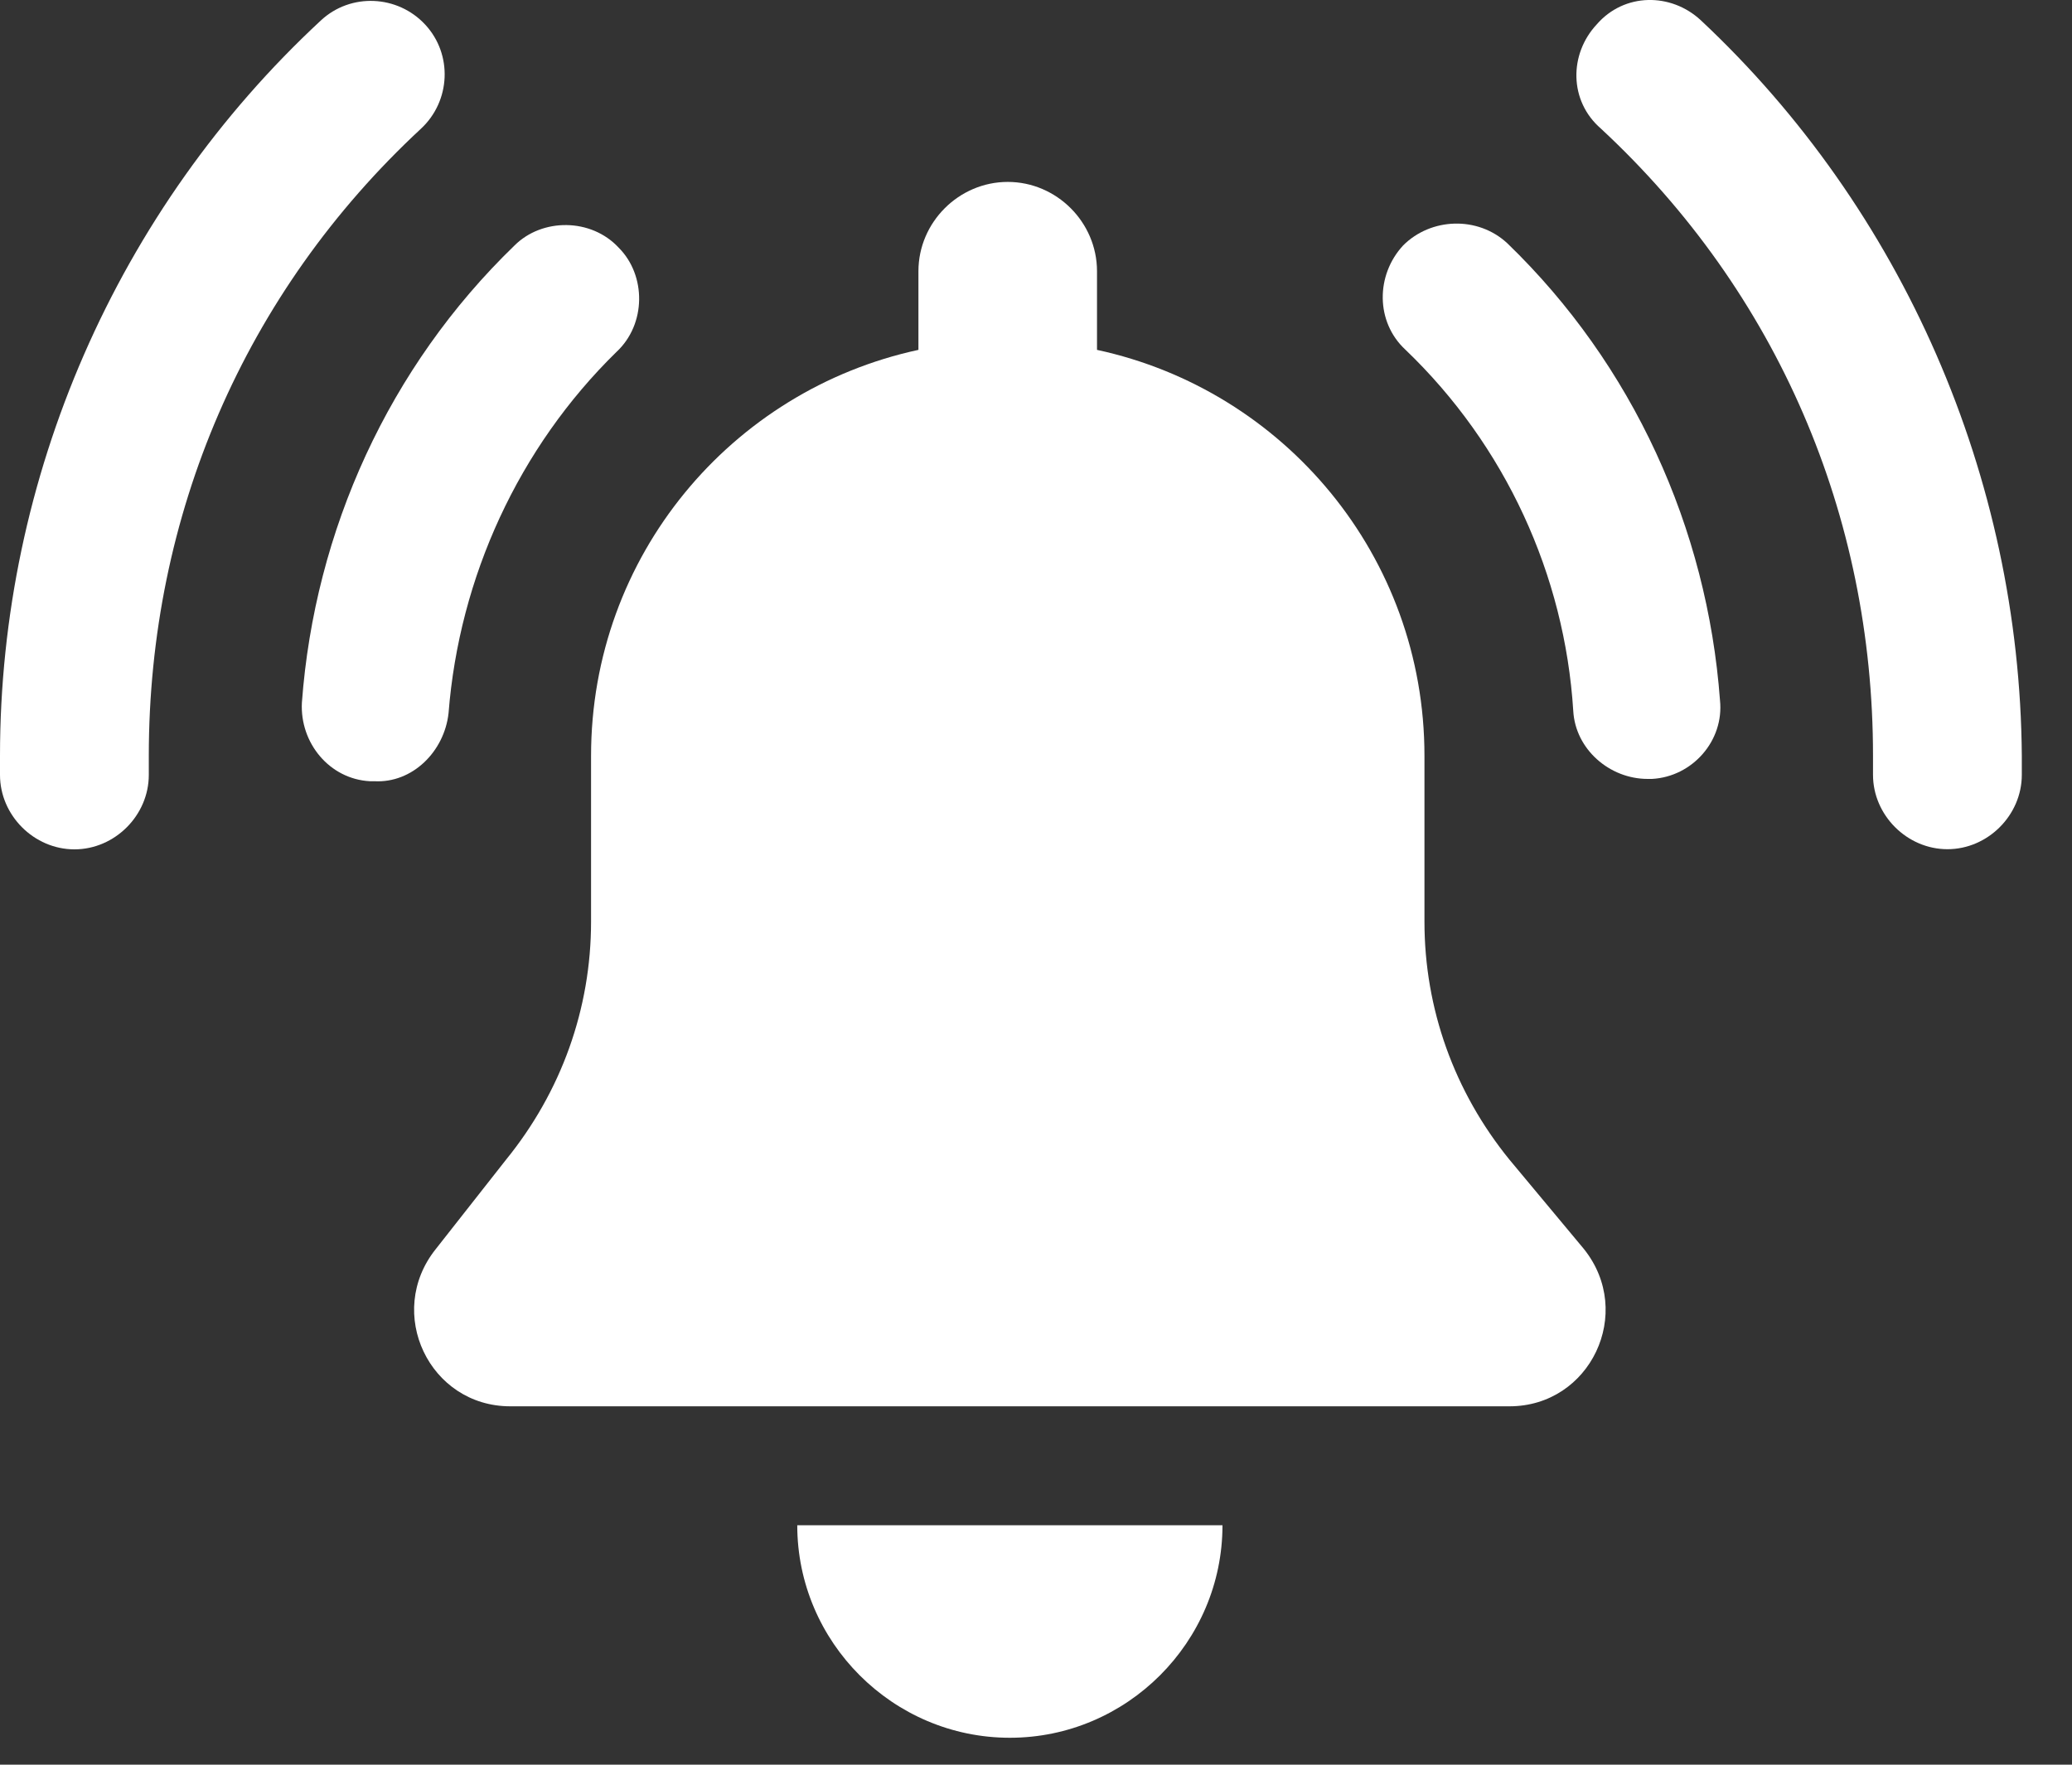 <svg width="27" height="23" viewBox="0 0 27 23" fill="none" xmlns="http://www.w3.org/2000/svg">
<rect x="0" y="0" width="27" height="23" fill="#333333" stroke="none"/>
<path d="M19.67 15.115C18.95 14.229 18.562 13.148 18.562 12.012V9.851C18.562 7.247 16.733 5.086 14.295 4.56V3.535C14.295 2.897 13.769 2.371 13.132 2.371C12.495 2.371 11.968 2.897 11.968 3.535V4.56C9.53 5.086 7.702 7.247 7.702 9.851V12.012C7.702 13.148 7.314 14.229 6.594 15.115L5.679 16.279C5.014 17.11 5.596 18.329 6.649 18.329H19.67C20.723 18.329 21.305 17.11 20.64 16.279L19.67 15.115Z" fill="white"/>
<path d="M18.285 3.198C17.925 3.586 17.925 4.196 18.312 4.556C19.615 5.803 20.39 7.493 20.501 9.266C20.529 9.764 20.972 10.152 21.471 10.152C21.498 10.152 21.526 10.152 21.526 10.152C22.053 10.124 22.468 9.654 22.413 9.127C22.247 6.883 21.277 4.75 19.642 3.171C19.255 2.811 18.645 2.838 18.285 3.198Z" fill="white"/>
<path d="M5.845 9.295C5.984 7.522 6.76 5.832 8.034 4.586C8.422 4.225 8.422 3.588 8.062 3.228C7.702 2.84 7.064 2.84 6.704 3.2C5.07 4.779 4.1 6.913 3.934 9.157C3.906 9.683 4.294 10.154 4.82 10.182C4.848 10.182 4.876 10.182 4.876 10.182C5.375 10.21 5.79 9.794 5.845 9.295Z" fill="white"/>
<path d="M5.485 1.678C5.873 1.318 5.901 0.709 5.541 0.321C5.181 -0.067 4.571 -0.095 4.183 0.265C1.524 2.731 0 6.222 0 9.851V10.1C0 10.627 0.443 11.07 0.97 11.07C1.496 11.07 1.939 10.627 1.939 10.1V9.851C1.939 6.721 3.186 3.812 5.485 1.678Z" fill="white"/>
<path d="M22.163 0.264C21.775 -0.097 21.166 -0.097 20.806 0.319C20.445 0.707 20.445 1.316 20.861 1.676C23.16 3.81 24.407 6.719 24.407 9.849V10.099C24.407 10.625 24.85 11.068 25.377 11.068C25.903 11.068 26.346 10.625 26.346 10.099V9.849C26.319 6.22 24.795 2.729 22.163 0.264Z" fill="white"/>
<path d="M13.159 22.649C14.683 22.649 15.93 21.403 15.93 19.879H10.389C10.389 21.403 11.636 22.649 13.159 22.649Z" fill="white"/>
</svg>
